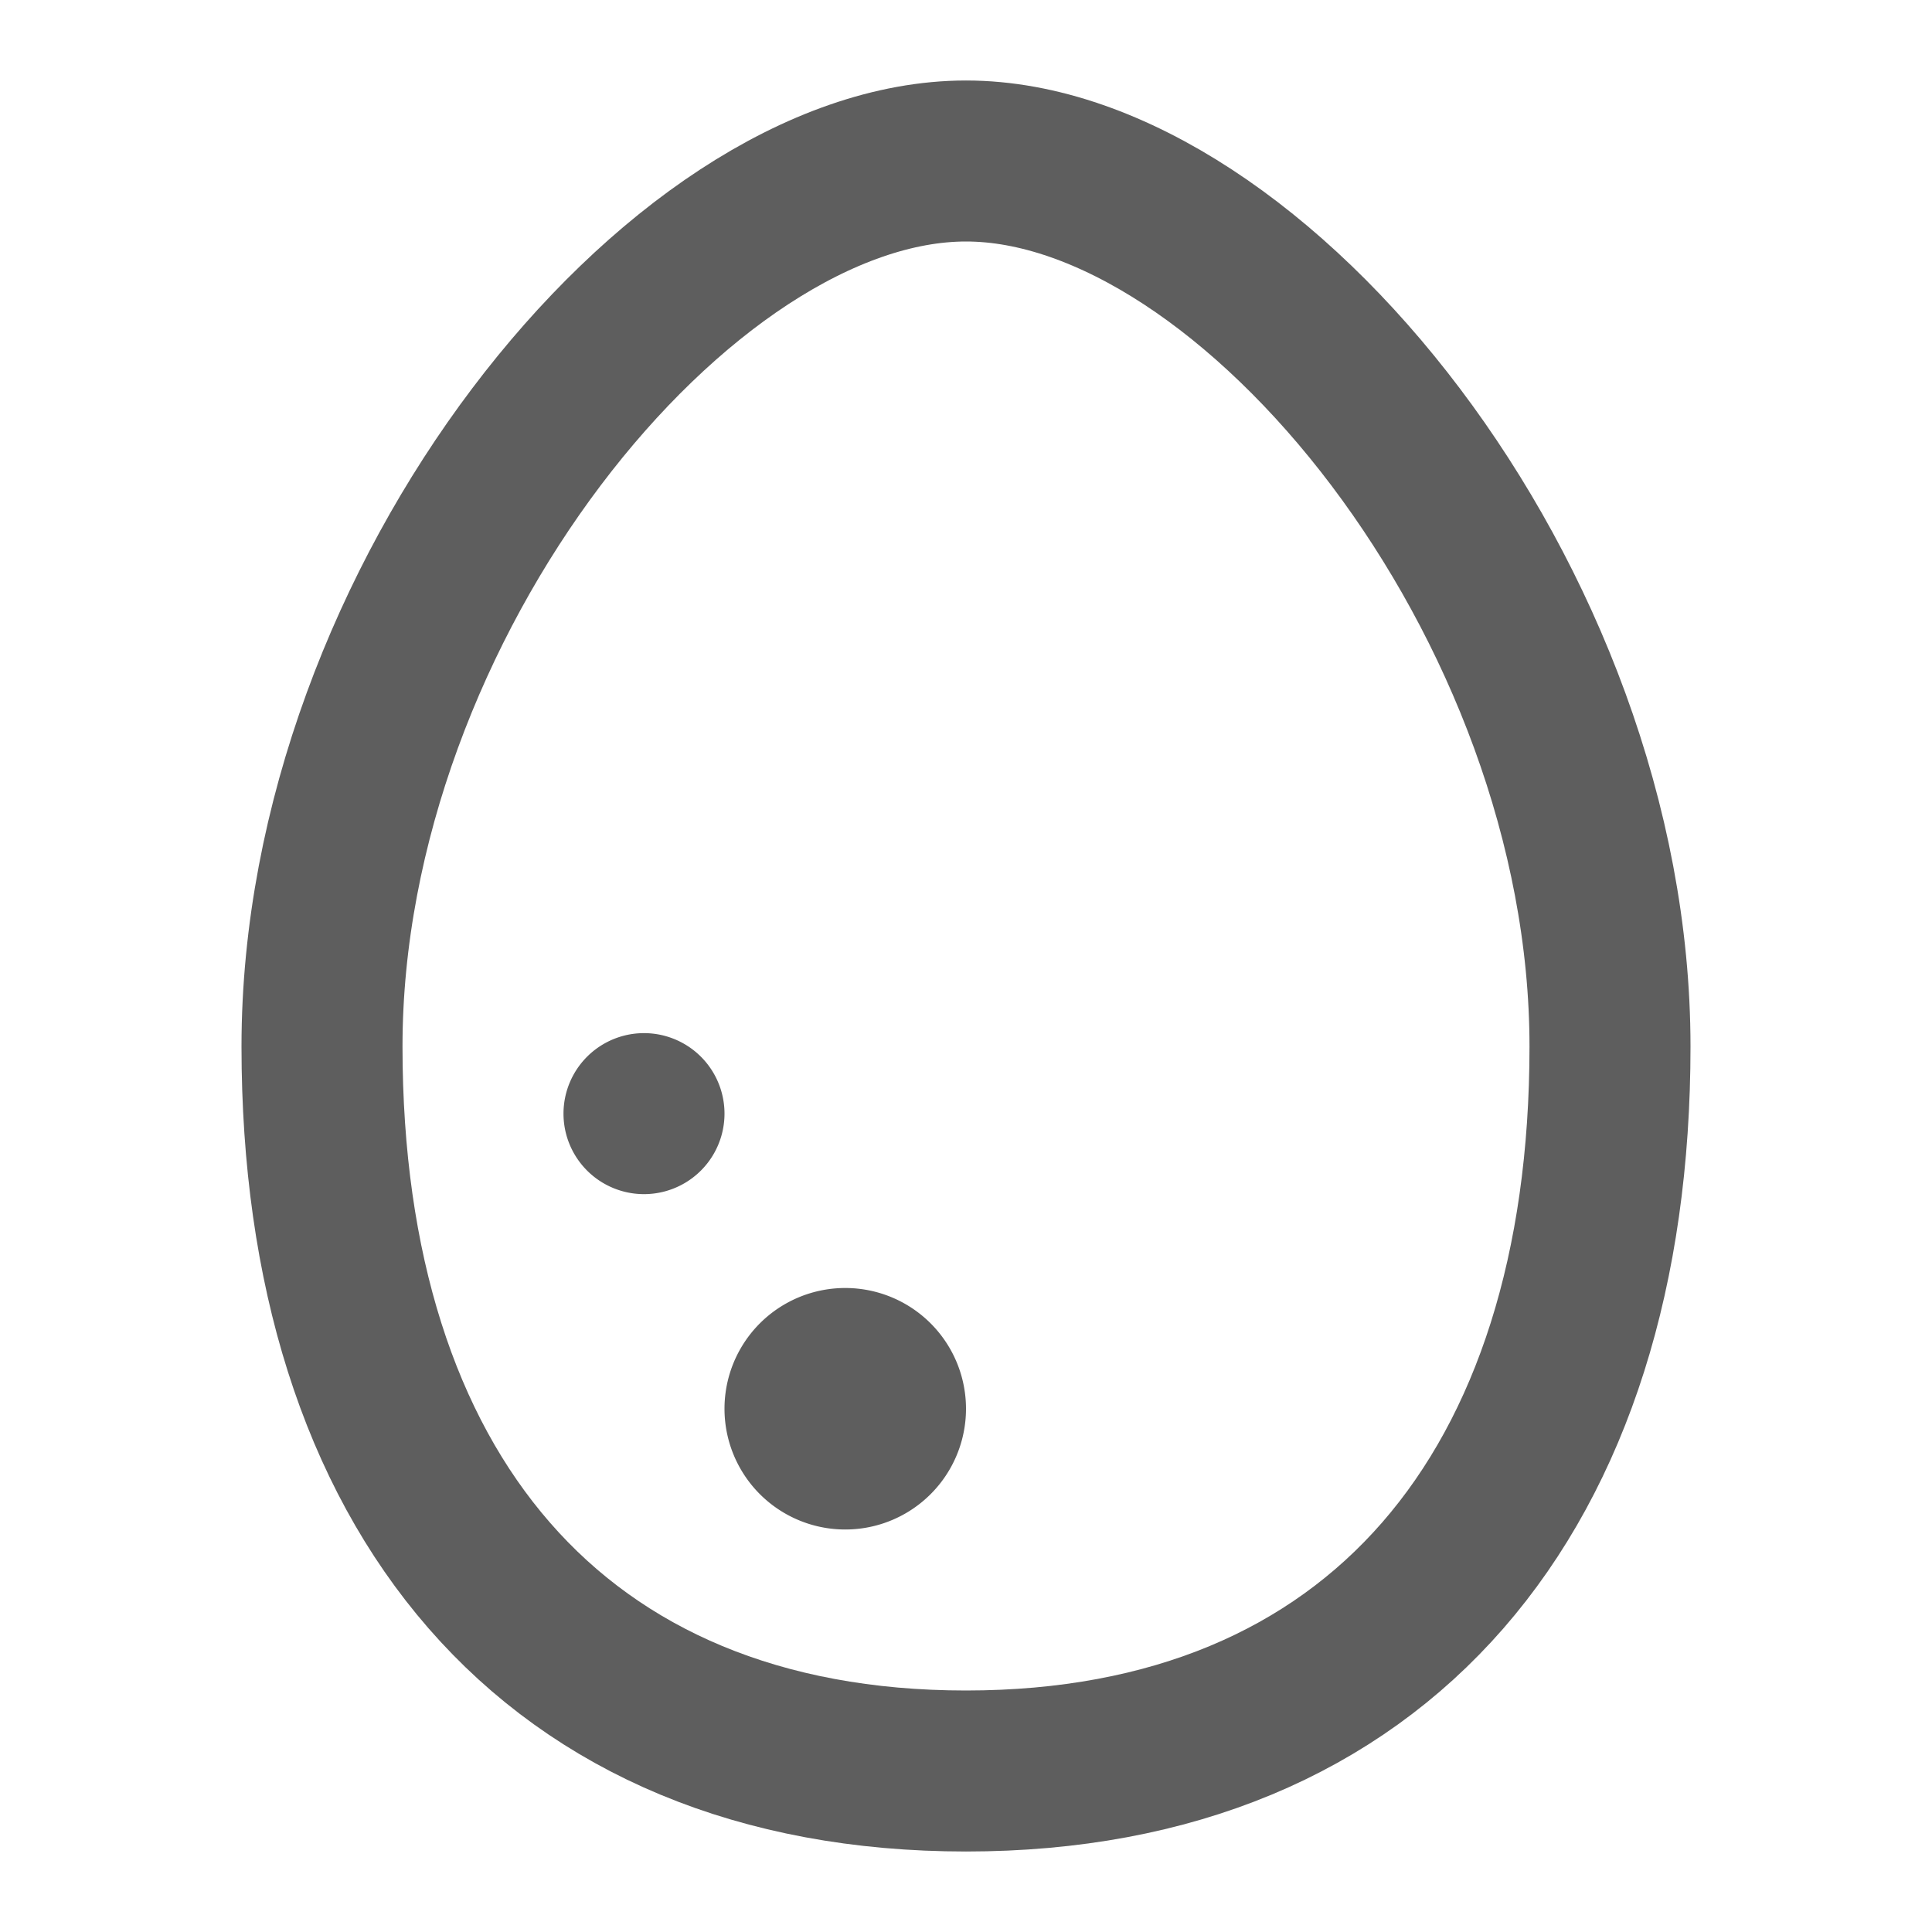 <svg width="80" height="80" fill="none" stroke="#5e5e5e" stroke-width="2" viewBox="0 0 24 24" xmlns="http://www.w3.org/2000/svg">
  <path d="M12 22c5.126 0 8-3.477 8-9S15.566 2 12 2 4 7.477 4 13s2.874 9 8 9Z" clip-rule="evenodd"></path>
  <path fill="#5e5e5e" stroke="none" d="M10.5 19a1.5 1.5 0 1 0 0-3 1.5 1.5 0 0 0 0 3Z"></path>
  <path fill="#5e5e5e" fill-rule="evenodd" stroke="none" d="M8 14.834a1 1 0 1 0 0-2 1 1 0 0 0 0 2Z" clip-rule="evenodd"></path>
</svg>